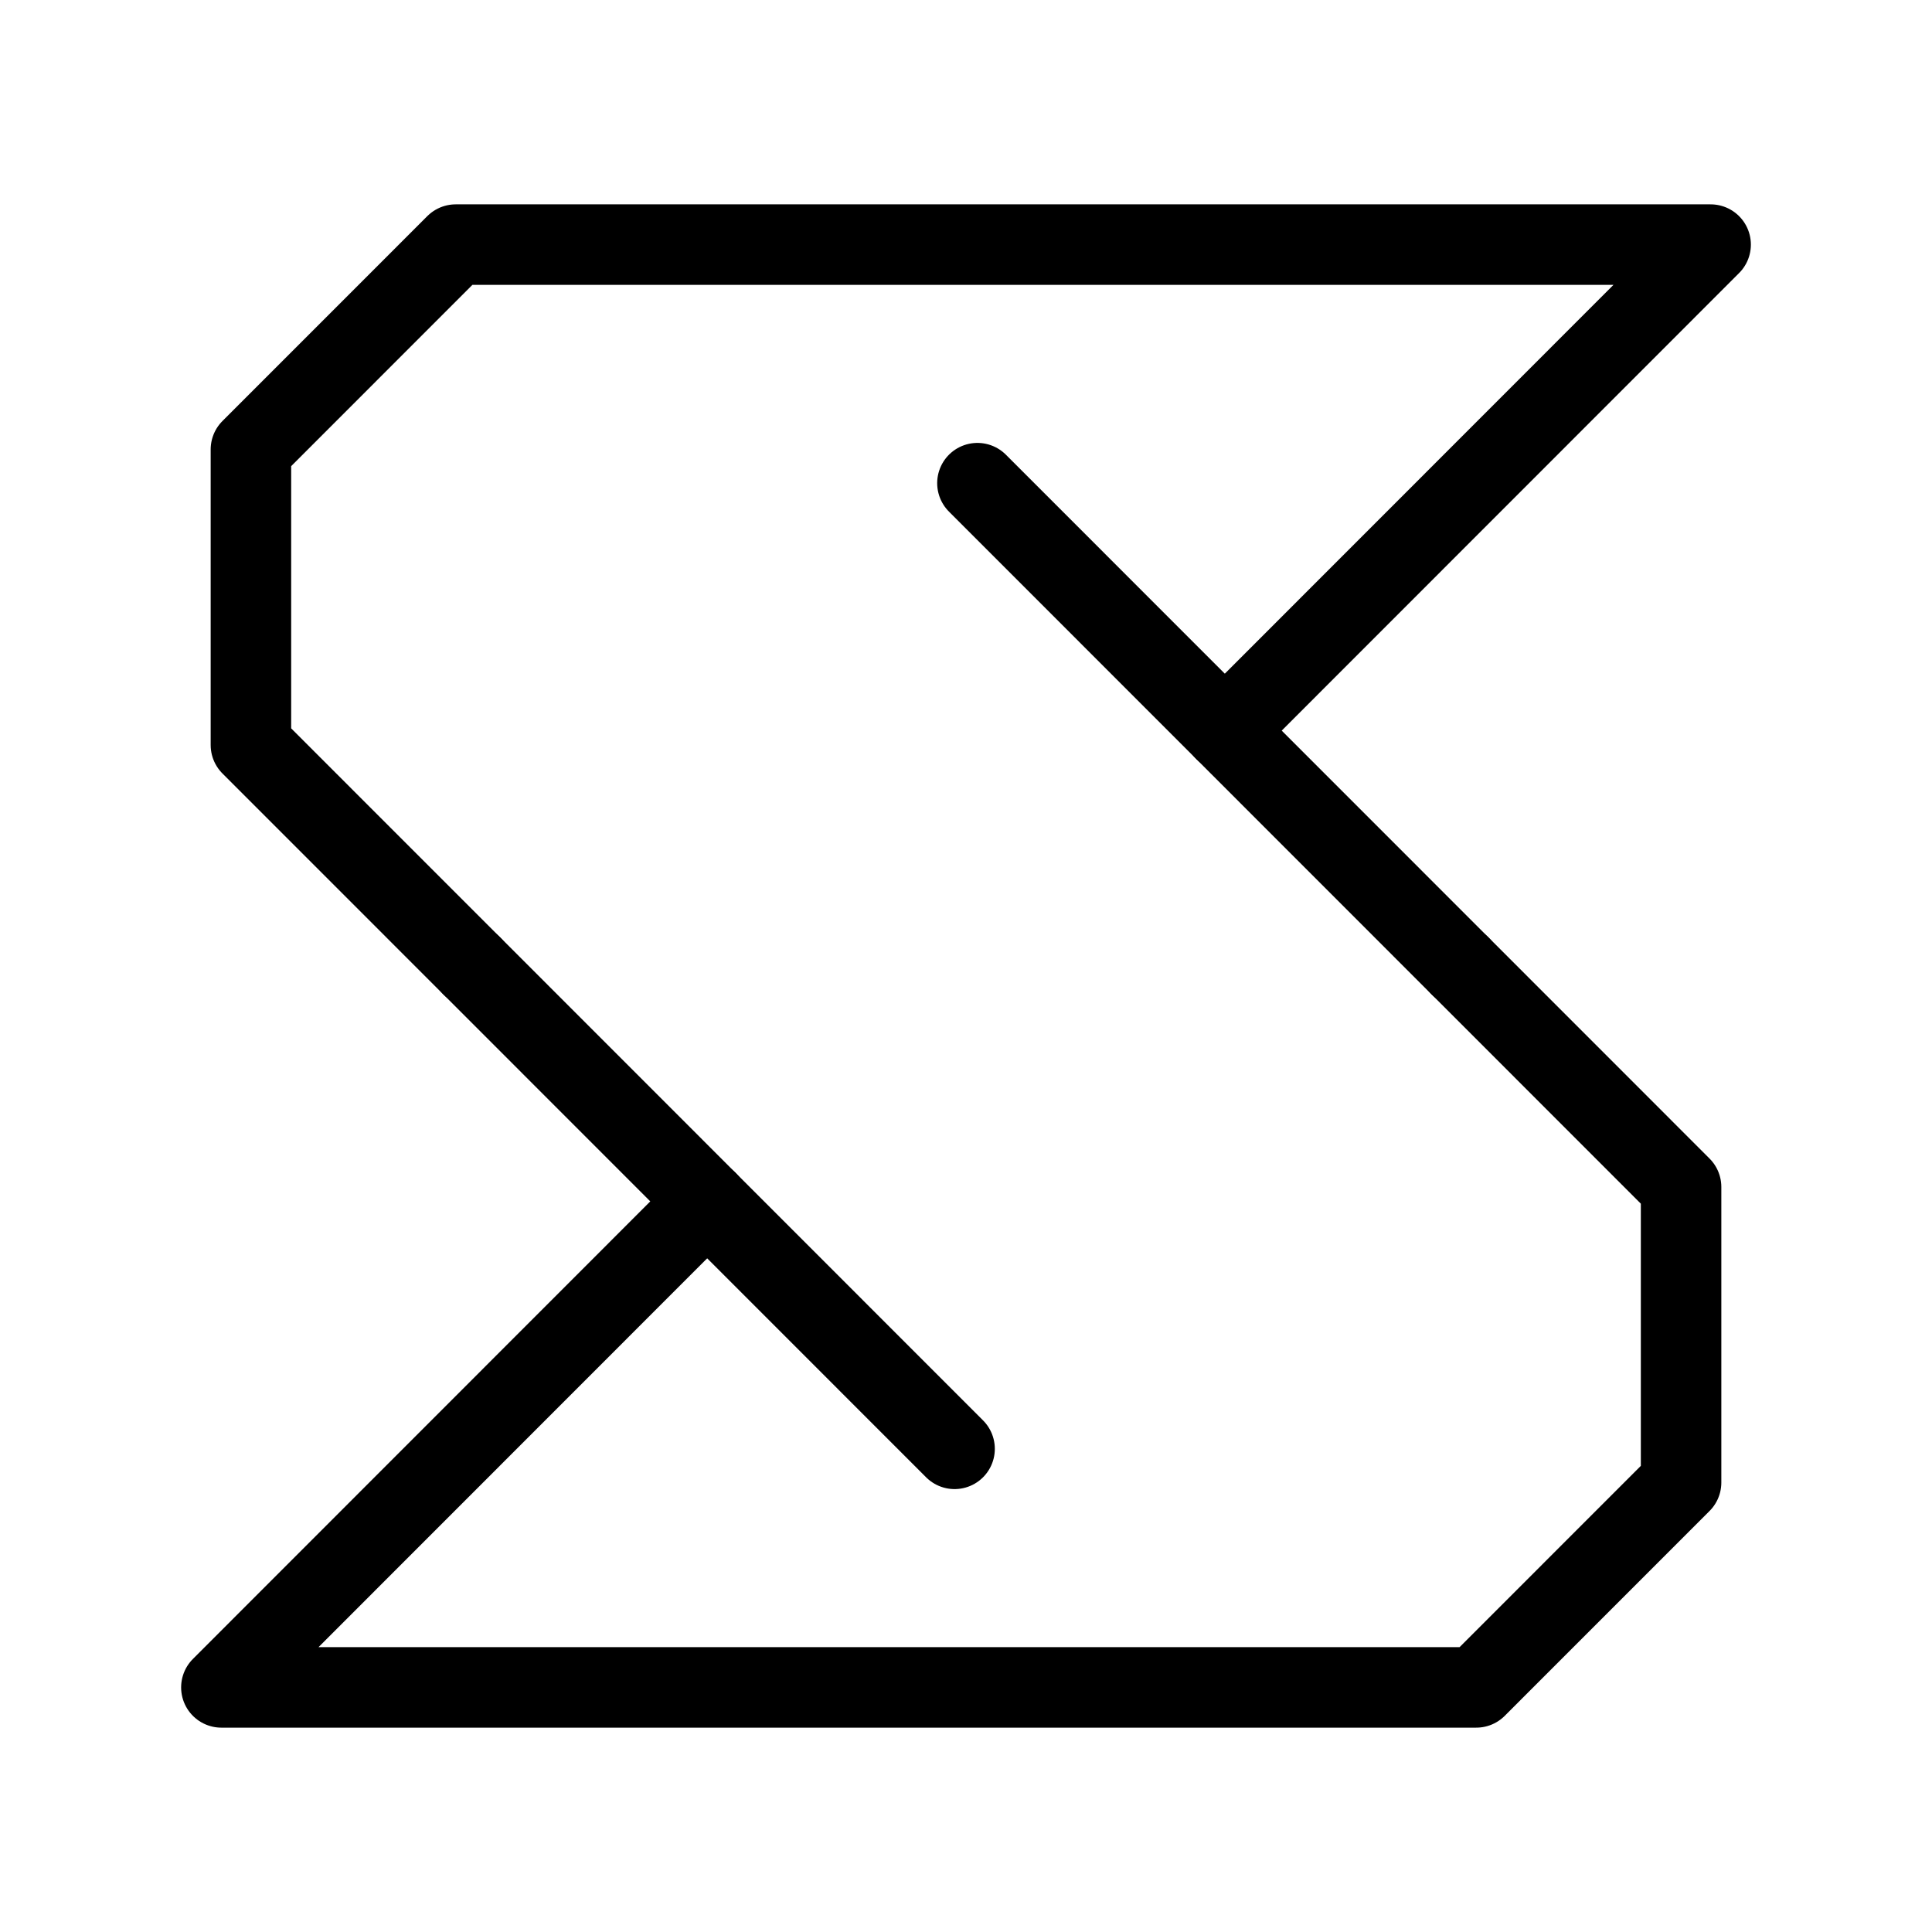 <svg xmlns="http://www.w3.org/2000/svg" viewBox="0 0 48 48"><defs><style>.a{stroke-width:2px;stroke-width:2px;fill:none;stroke:#000;stroke-linecap:round;stroke-linejoin:round;}</style></defs><path class="a" d="M36.276,24,30.43,18.152,42.5,6.077H11.323l-5.089,5.09V18.51L11.723,24"/><path class="a" d="M30.43,18.152l-6.146-6.148"/><path class="a" d="M11.724,24,17.57,29.848,5.5,41.923H36.677l5.089-5.09V29.491L36.277,24"/><path class="a" d="M17.57,29.848l6.146,6.148"/></svg>